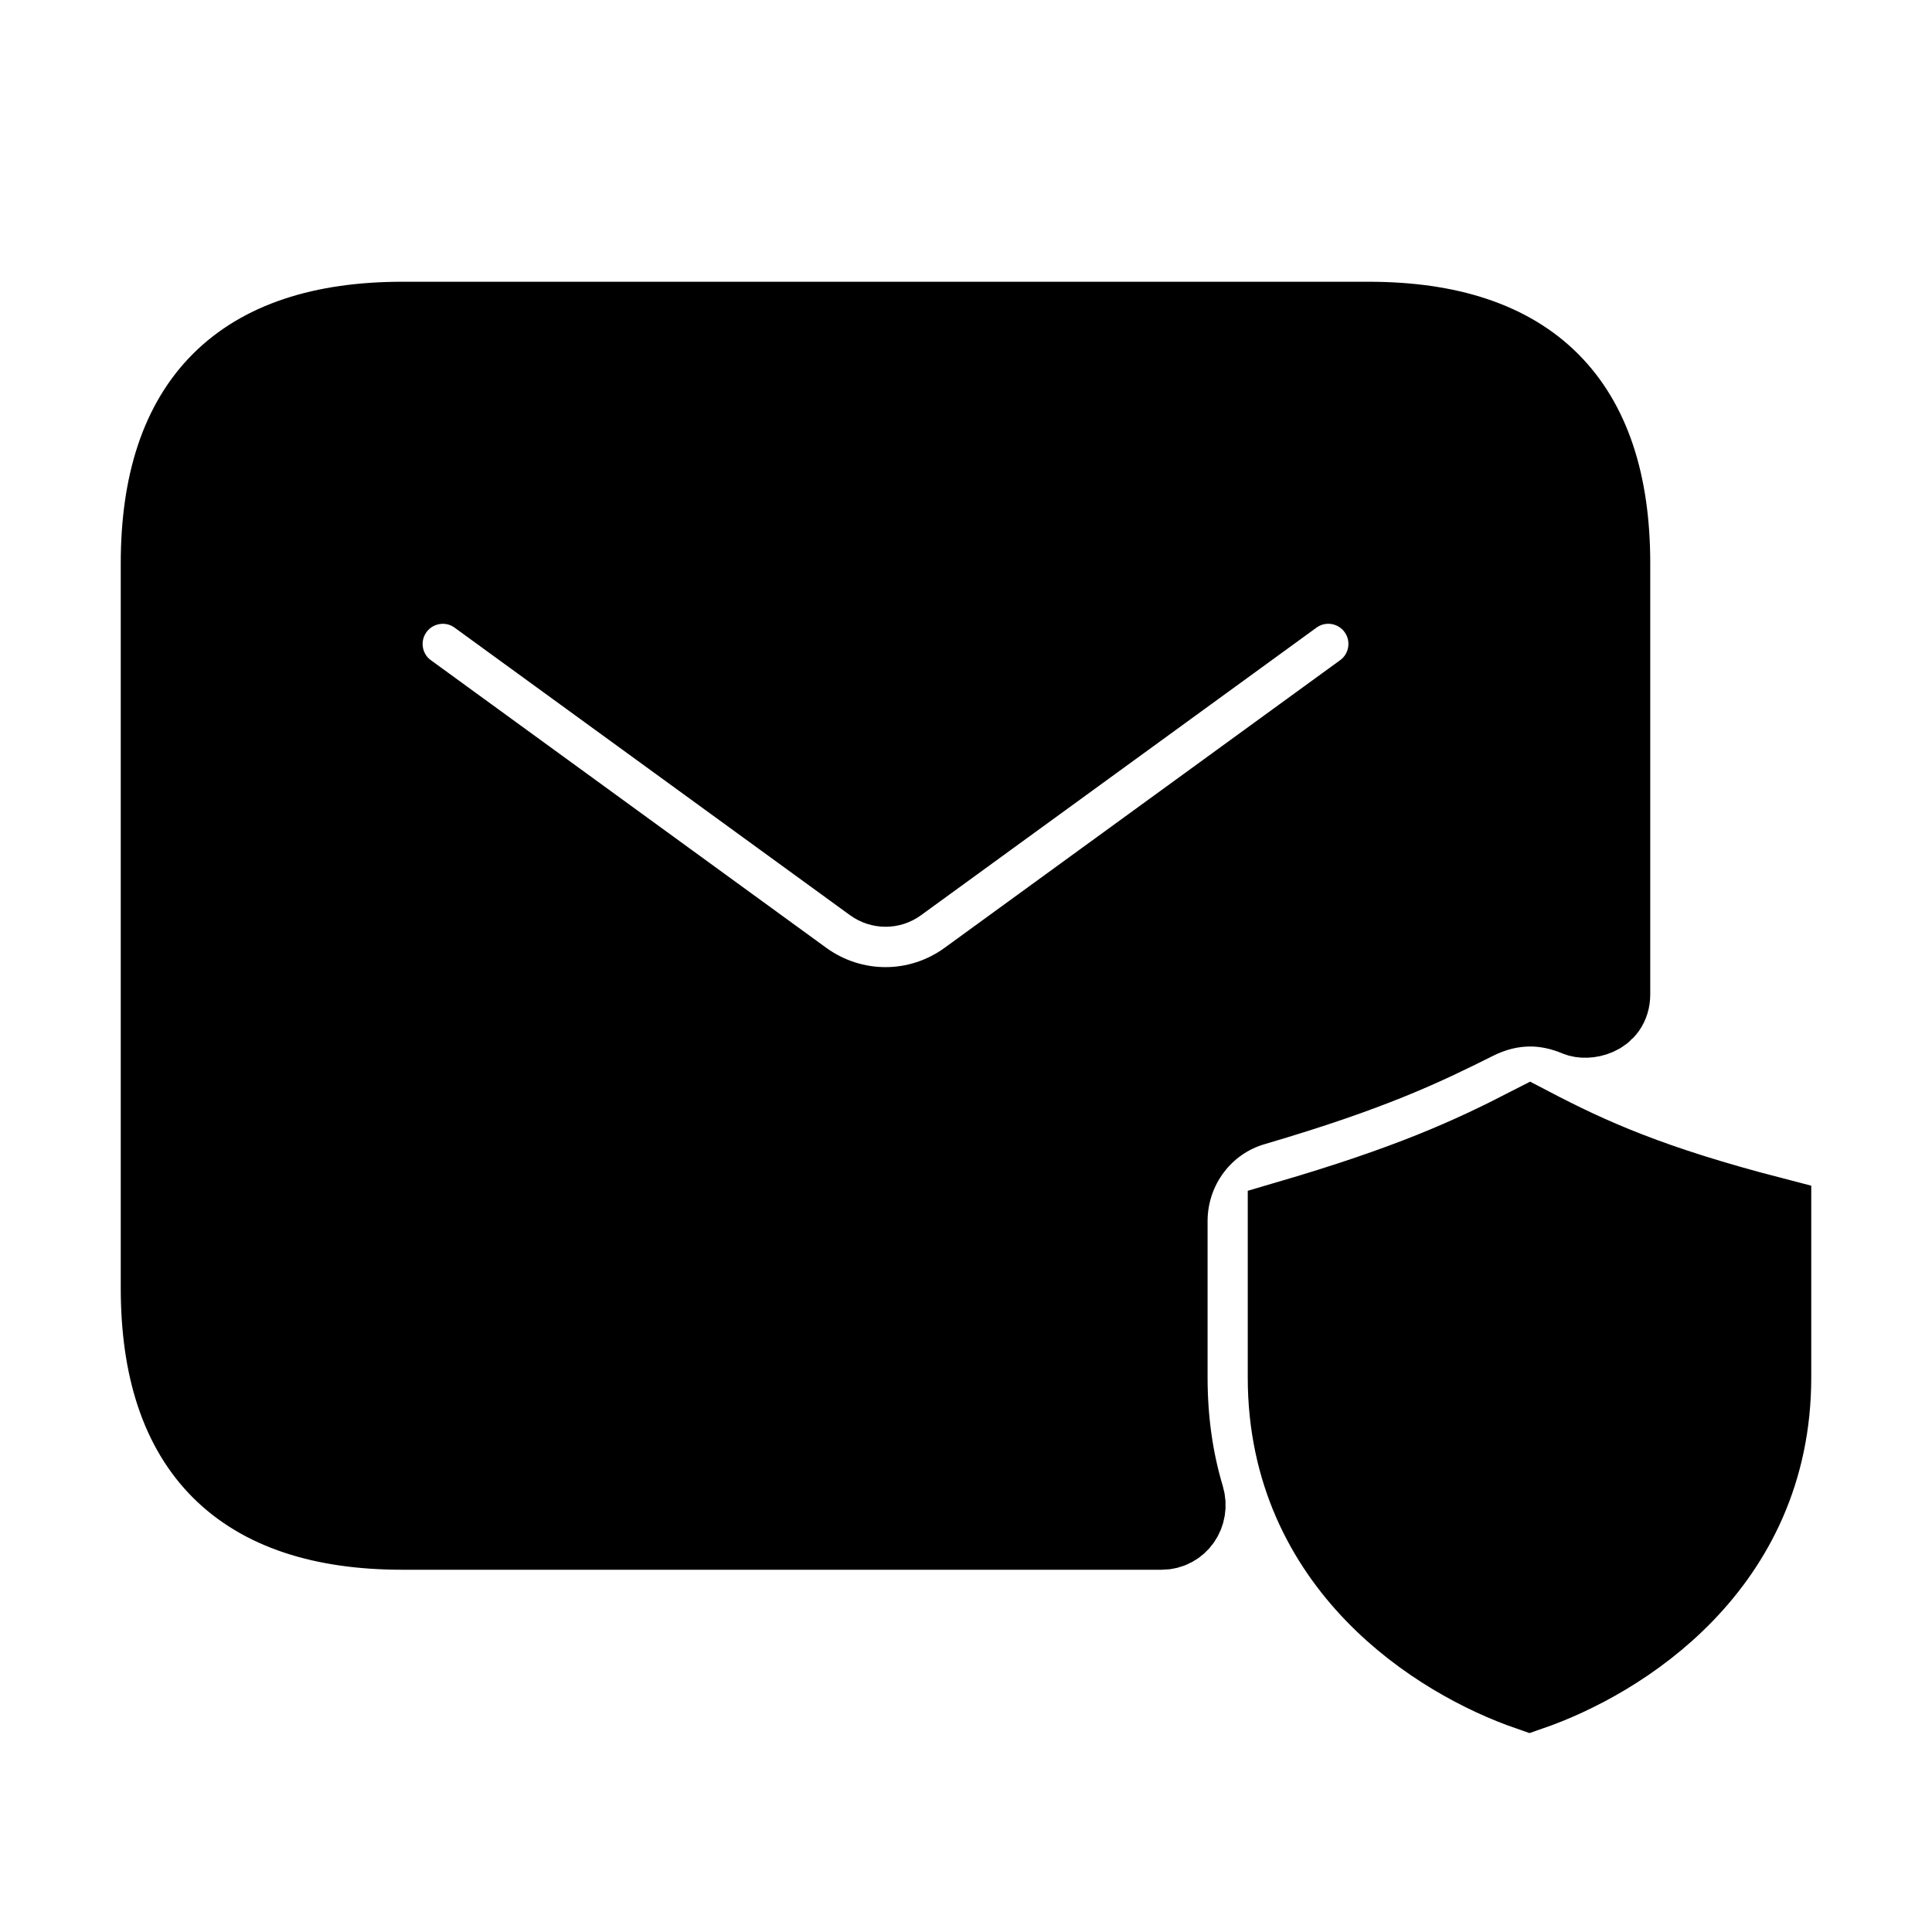 <svg viewBox="0 0 24 24" fill="currentColor" stroke="currentColor" xmlns="http://www.w3.org/2000/svg">
<path d="M19.01 12.5C19.205 12.5 19.406 12.543 19.597 12.623C19.7 12.67 20 12.63 20 12.351V7C20 5 19 4 17 4H5C3 4 2 5 2 7V16C2 18 3 19 5 19H14.429C14.635 19 14.77 18.8 14.711 18.603C14.572 18.141 14.501 17.644 14.501 17.11V15.17C14.501 14.5 14.941 13.91 15.581 13.73C17.041 13.3 17.681 12.99 18.321 12.67C18.54 12.56 18.77 12.5 19.01 12.5ZM16.941 8.606L12.029 12.178C11.721 12.402 11.36 12.514 11 12.514C10.64 12.514 10.278 12.402 9.971 12.179L5.059 8.606C4.724 8.363 4.65 7.893 4.894 7.558C5.137 7.225 5.605 7.148 5.942 7.393L10.854 10.965C10.942 11.028 11.059 11.029 11.147 10.965L16.059 7.393C16.396 7.148 16.864 7.224 17.107 7.558C17.351 7.894 17.276 8.363 16.941 8.606ZM22 15.116C22 15.534 22 16.682 22 17.111C22 19.444 20.125 20.611 19 21C17.875 20.611 16 19.444 16 17.111C16 16.696 16 15.564 16 15.167C17.5 14.727 18.25 14.389 19.006 14C19.75 14.389 20.5 14.727 22 15.116Z" />
</svg>
